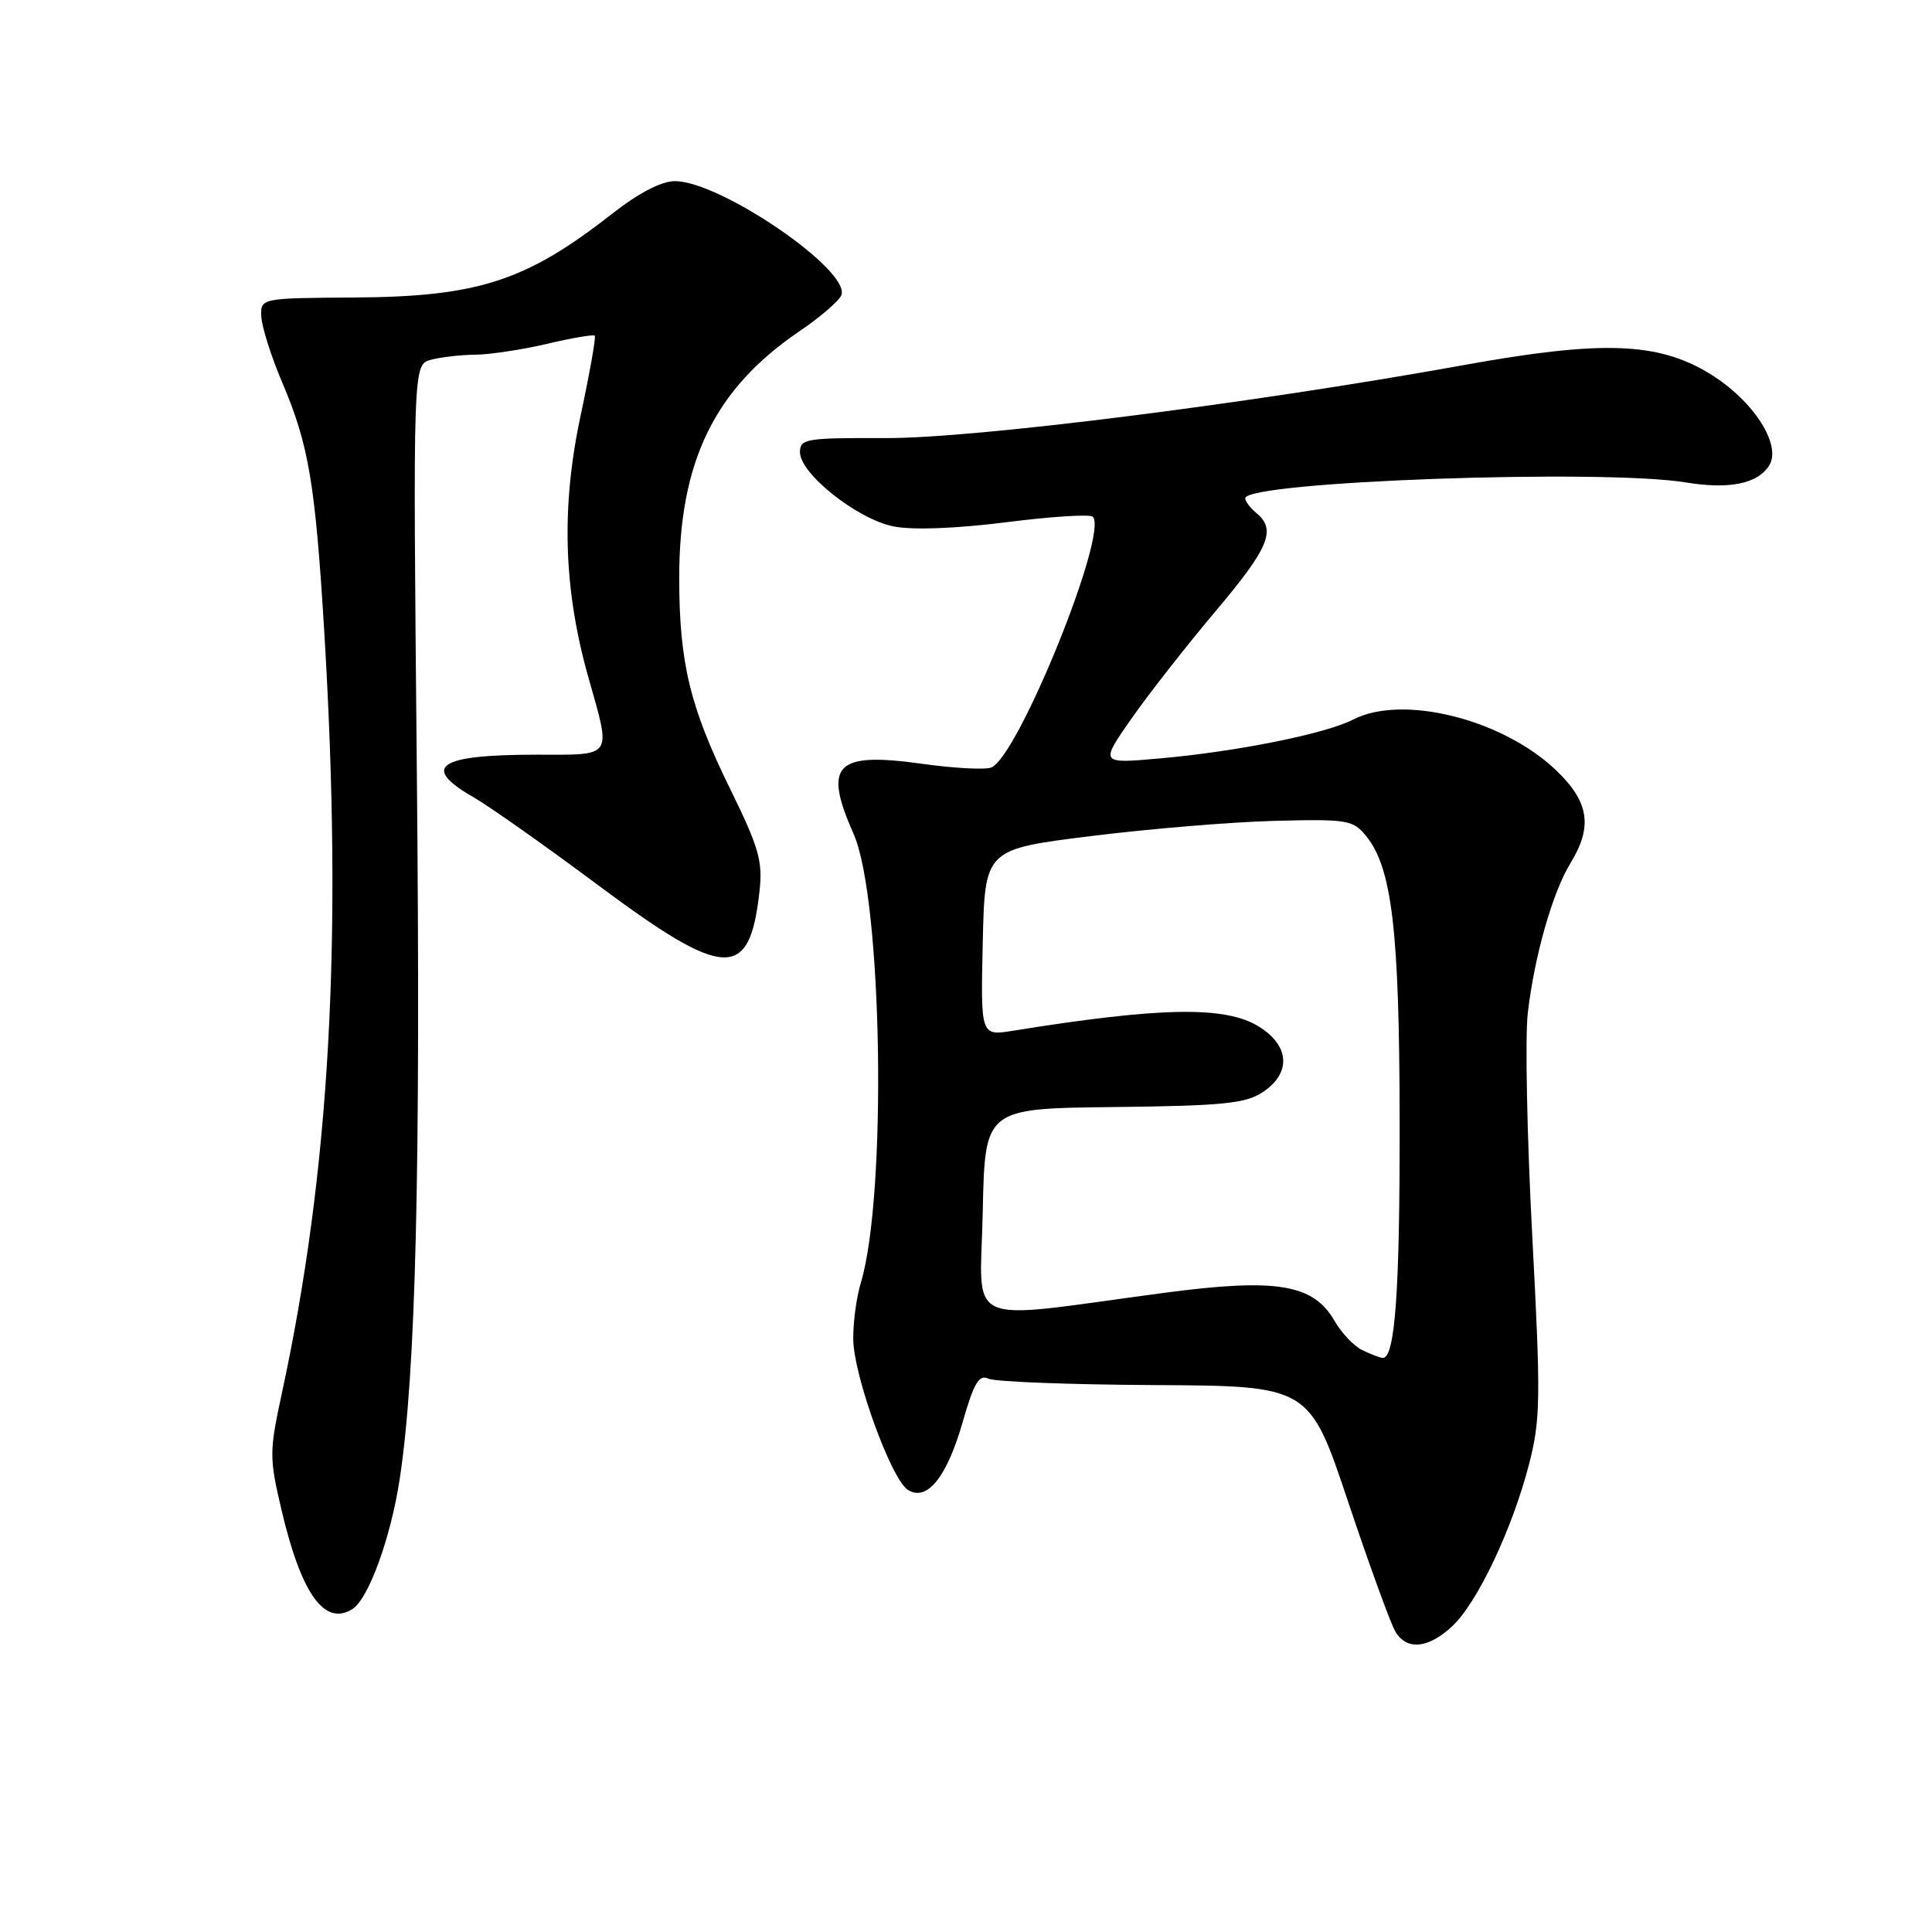 <?xml version="1.0" encoding="UTF-8" standalone="no"?>
<!DOCTYPE svg PUBLIC "-//W3C//DTD SVG 1.1//EN" "http://www.w3.org/Graphics/SVG/1.1/DTD/svg11.dtd" >
<svg xmlns="http://www.w3.org/2000/svg" xmlns:xlink="http://www.w3.org/1999/xlink" version="1.1" viewBox="0 0 256 256">
 <g >
 <path fill="currentColor"
d=" M 192.41 215.50 C 195.74 212.41 200.38 202.63 202.61 194.00 C 204.13 188.10 204.17 185.30 203.03 163.74 C 202.34 150.67 202.07 137.40 202.44 134.24 C 203.32 126.67 205.72 118.25 208.09 114.38 C 211.08 109.50 210.57 106.23 206.14 102.02 C 199.03 95.26 185.81 91.98 179.29 95.35 C 175.65 97.23 163.79 99.61 153.62 100.50 C 145.74 101.20 145.74 101.20 149.98 95.14 C 152.32 91.81 157.33 85.42 161.11 80.94 C 168.14 72.61 169.15 70.20 166.50 68.00 C 165.68 67.32 165.00 66.43 165.00 66.03 C 165.00 63.80 212.30 62.10 223.42 63.93 C 229.14 64.87 232.90 64.10 234.42 61.69 C 236.13 58.98 232.34 53.08 226.62 49.56 C 219.74 45.32 212.31 45.05 193.88 48.39 C 165.70 53.48 129.04 58.11 117.25 58.05 C 106.80 58.01 106.00 58.14 106.00 59.92 C 106.00 62.77 113.61 68.80 118.39 69.75 C 120.93 70.26 126.64 70.04 133.33 69.20 C 139.29 68.44 144.45 68.11 144.80 68.47 C 146.93 70.59 134.88 100.34 131.34 101.70 C 130.51 102.02 126.40 101.80 122.21 101.21 C 110.69 99.60 109.03 101.29 113.11 110.51 C 116.93 119.16 117.56 158.41 114.06 169.99 C 113.48 171.91 113.03 175.29 113.06 177.49 C 113.13 182.35 118.10 196.03 120.30 197.42 C 122.83 199.01 125.46 195.75 127.55 188.46 C 129.04 183.26 129.73 182.09 130.96 182.68 C 131.81 183.09 141.72 183.47 153.00 183.53 C 173.50 183.64 173.50 183.64 178.66 199.07 C 181.50 207.55 184.32 215.28 184.92 216.25 C 186.46 218.71 189.25 218.43 192.41 215.50 Z  M 46.71 213.20 C 48.84 211.85 51.78 203.74 52.96 196.00 C 55.11 181.86 55.75 155.45 55.23 101.90 C 54.72 48.31 54.72 48.31 57.11 47.67 C 58.42 47.32 61.08 47.01 63.00 47.00 C 64.92 46.98 69.20 46.33 72.49 45.56 C 75.79 44.78 78.63 44.30 78.81 44.48 C 78.99 44.66 78.14 49.43 76.93 55.09 C 74.34 67.19 74.66 78.08 77.96 89.74 C 81.01 100.55 81.38 100.00 71.08 100.00 C 58.04 100.00 55.69 101.59 62.76 105.65 C 64.82 106.83 72.31 112.11 79.40 117.40 C 96.10 129.82 99.32 129.94 100.63 118.17 C 101.09 114.10 100.58 112.34 96.70 104.43 C 91.42 93.68 90.00 87.79 90.00 76.56 C 90.00 61.14 94.67 51.55 105.89 43.92 C 108.66 42.04 111.18 39.88 111.48 39.12 C 112.79 35.87 95.46 24.00 89.42 24.00 C 87.64 24.00 84.61 25.58 81.06 28.36 C 69.73 37.24 63.32 39.32 47.00 39.42 C 34.50 39.50 34.50 39.50 34.63 42.00 C 34.71 43.38 35.95 47.28 37.40 50.69 C 40.92 58.97 41.77 64.02 42.97 83.76 C 45.43 124.50 43.73 155.05 37.34 184.65 C 35.67 192.41 35.67 193.15 37.33 200.20 C 39.94 211.25 43.03 215.54 46.71 213.20 Z  M 180.49 178.89 C 179.39 178.35 177.74 176.61 176.83 175.02 C 174.02 170.13 169.12 169.33 154.17 171.32 C 127.13 174.92 129.90 176.16 130.22 160.58 C 130.50 146.88 130.50 146.88 147.55 146.69 C 161.97 146.53 165.01 146.23 167.30 144.73 C 171.14 142.20 170.91 138.53 166.75 135.99 C 162.30 133.28 153.79 133.43 134.22 136.58 C 129.94 137.27 129.94 137.27 130.22 124.90 C 130.50 112.54 130.50 112.54 144.50 110.79 C 152.20 109.83 163.15 108.92 168.83 108.77 C 178.55 108.52 179.28 108.64 181.02 110.78 C 184.45 115.01 185.43 123.28 185.46 148.50 C 185.50 171.06 184.85 180.09 183.20 179.93 C 182.82 179.90 181.60 179.43 180.49 178.89 Z "/>
</g>
</svg>